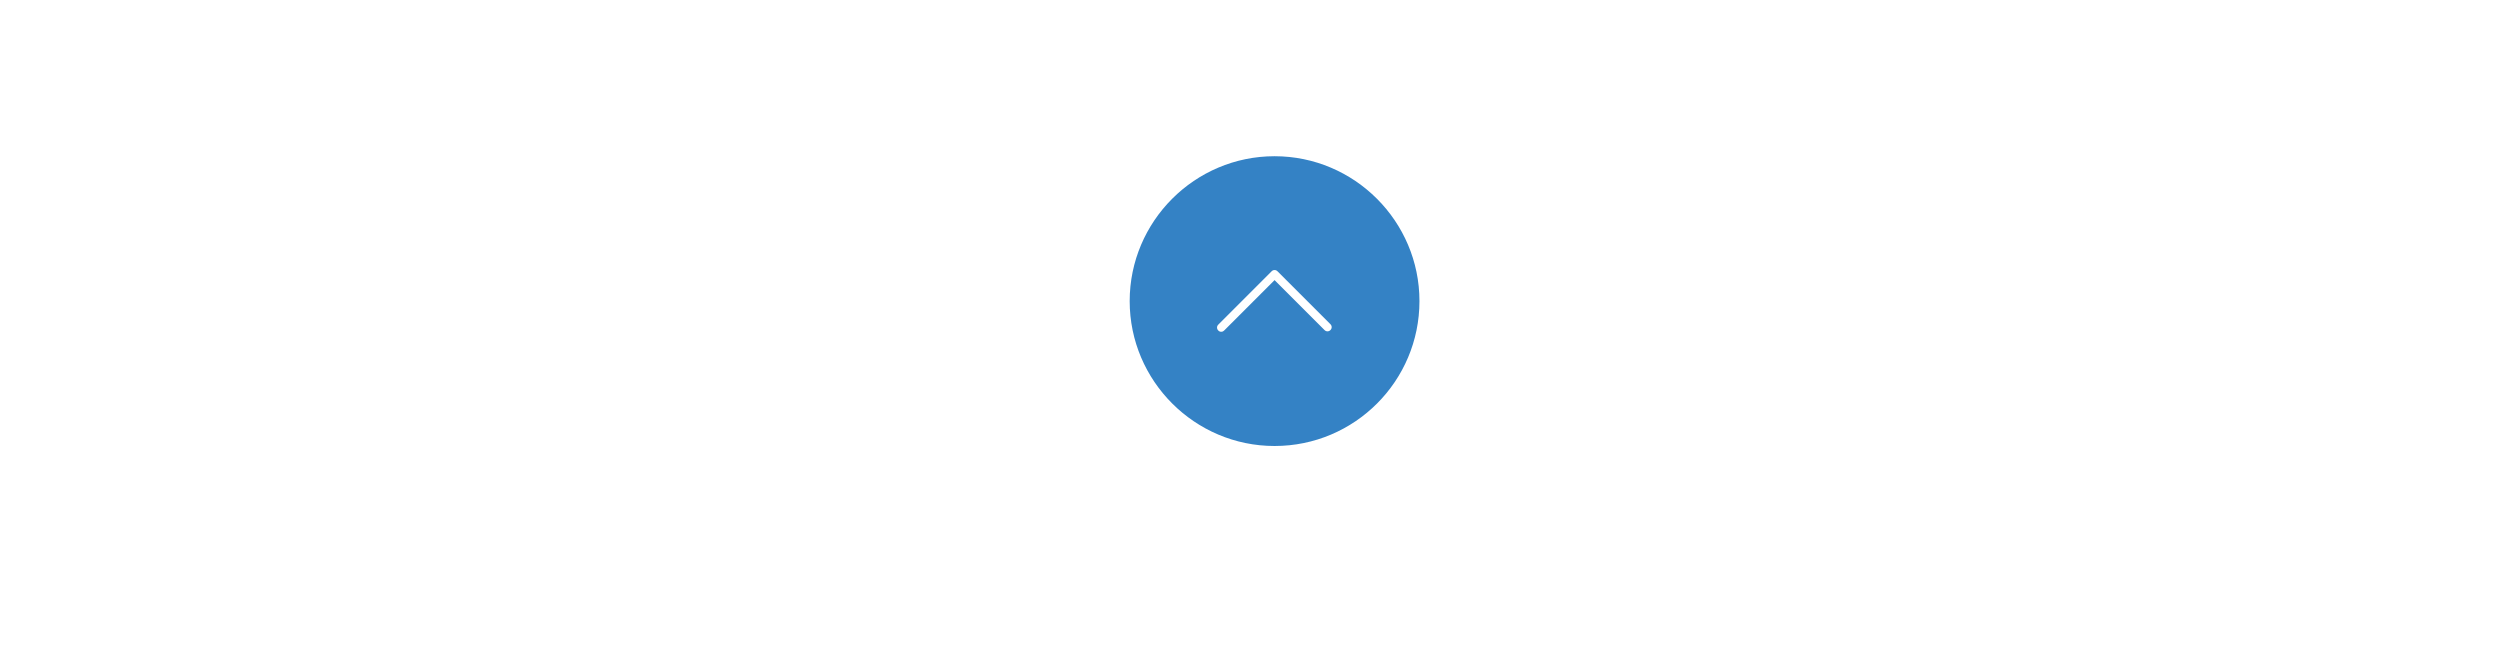 <?xml version="1.0" encoding="utf-8"?>
<!-- Generator: Adobe Illustrator 19.0.0, SVG Export Plug-In . SVG Version: 6.00 Build 0)  -->
<svg version="1.1" id="圖層_1" xmlns="http://www.w3.org/2000/svg" xmlns:xlink="http://www.w3.org/1999/xlink" x="0px" y="0px"
	 viewBox="0 343 595.3 155.9" style="enable-background:new 0 343 595.3 155.9;" xml:space="preserve">
<style type="text/css">
	.st0{fill:#3482C5;}
</style>
<g>
	<g id="XMLID_14_">
		<path class="st0" d="M303.5,380.2c-19,0-34.5,15.5-34.5,34.5s15.5,34.5,34.5,34.5c19.1,0,34.5-15.5,34.5-34.5
			S322.5,380.2,303.5,380.2z M316.8,421.6c-0.4,0.4-1,0.4-1.4,0l-11.9-11.9l-11.9,11.9c-0.3,0.3-0.5,0.4-0.8,0.4s-0.5-0.1-0.7-0.3
			c-0.4-0.4-0.4-1,0-1.4l12.7-12.7c0.4-0.4,1-0.4,1.4,0l12.6,12.6C317.2,420.6,317.2,421.2,316.8,421.6z"/>
	</g>
</g>
</svg>
